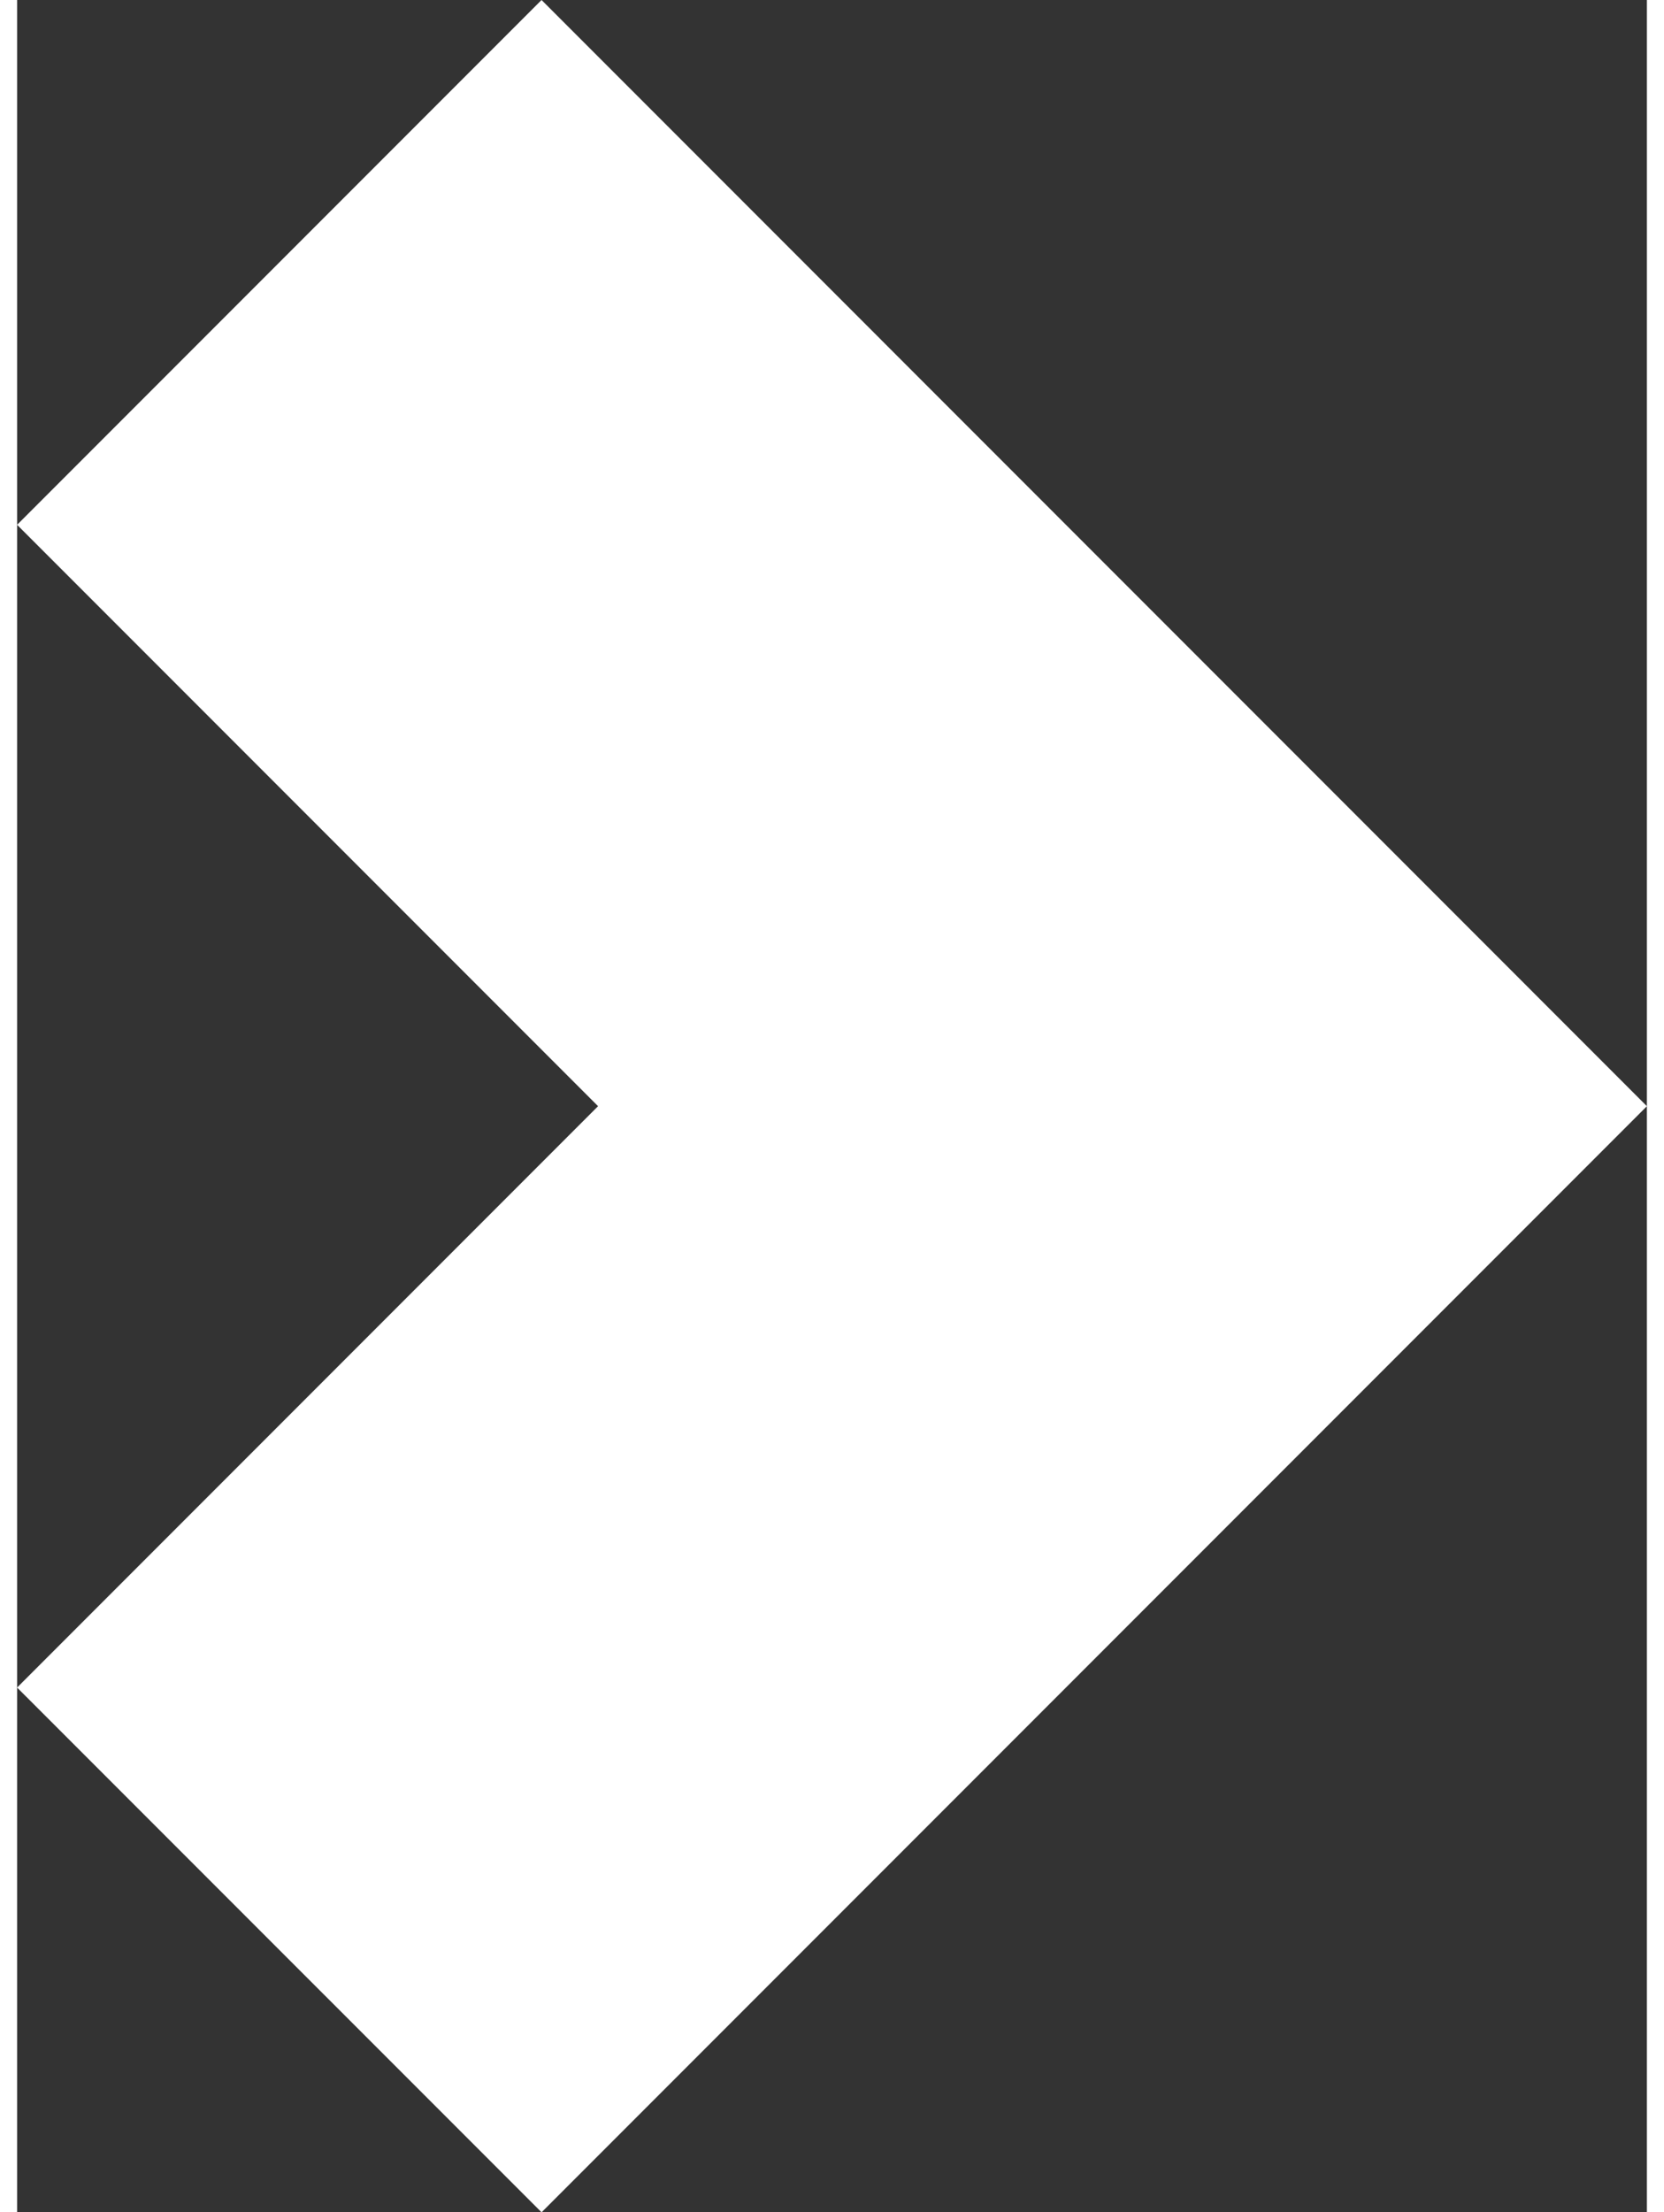 <svg xmlns="http://www.w3.org/2000/svg" xmlns:xlink="http://www.w3.org/1999/xlink" version="1.1" id="Layer_1" x="0px" y="0px" width="20.275px" height="26.937px" viewBox="0 0 21.34 28.947" enable-background="new 0 0 21.34 28.947" xml:space="preserve">
	<rect x="0" y="0" width="21.34" height="28.947" fill="#333333" stroke="none"/>
	<polygon fill="#ffffff" points="21.34,14.474 6.867,28.947 0,22.081 7.607,14.474 0,6.867 6.867,0 "/>
</svg>